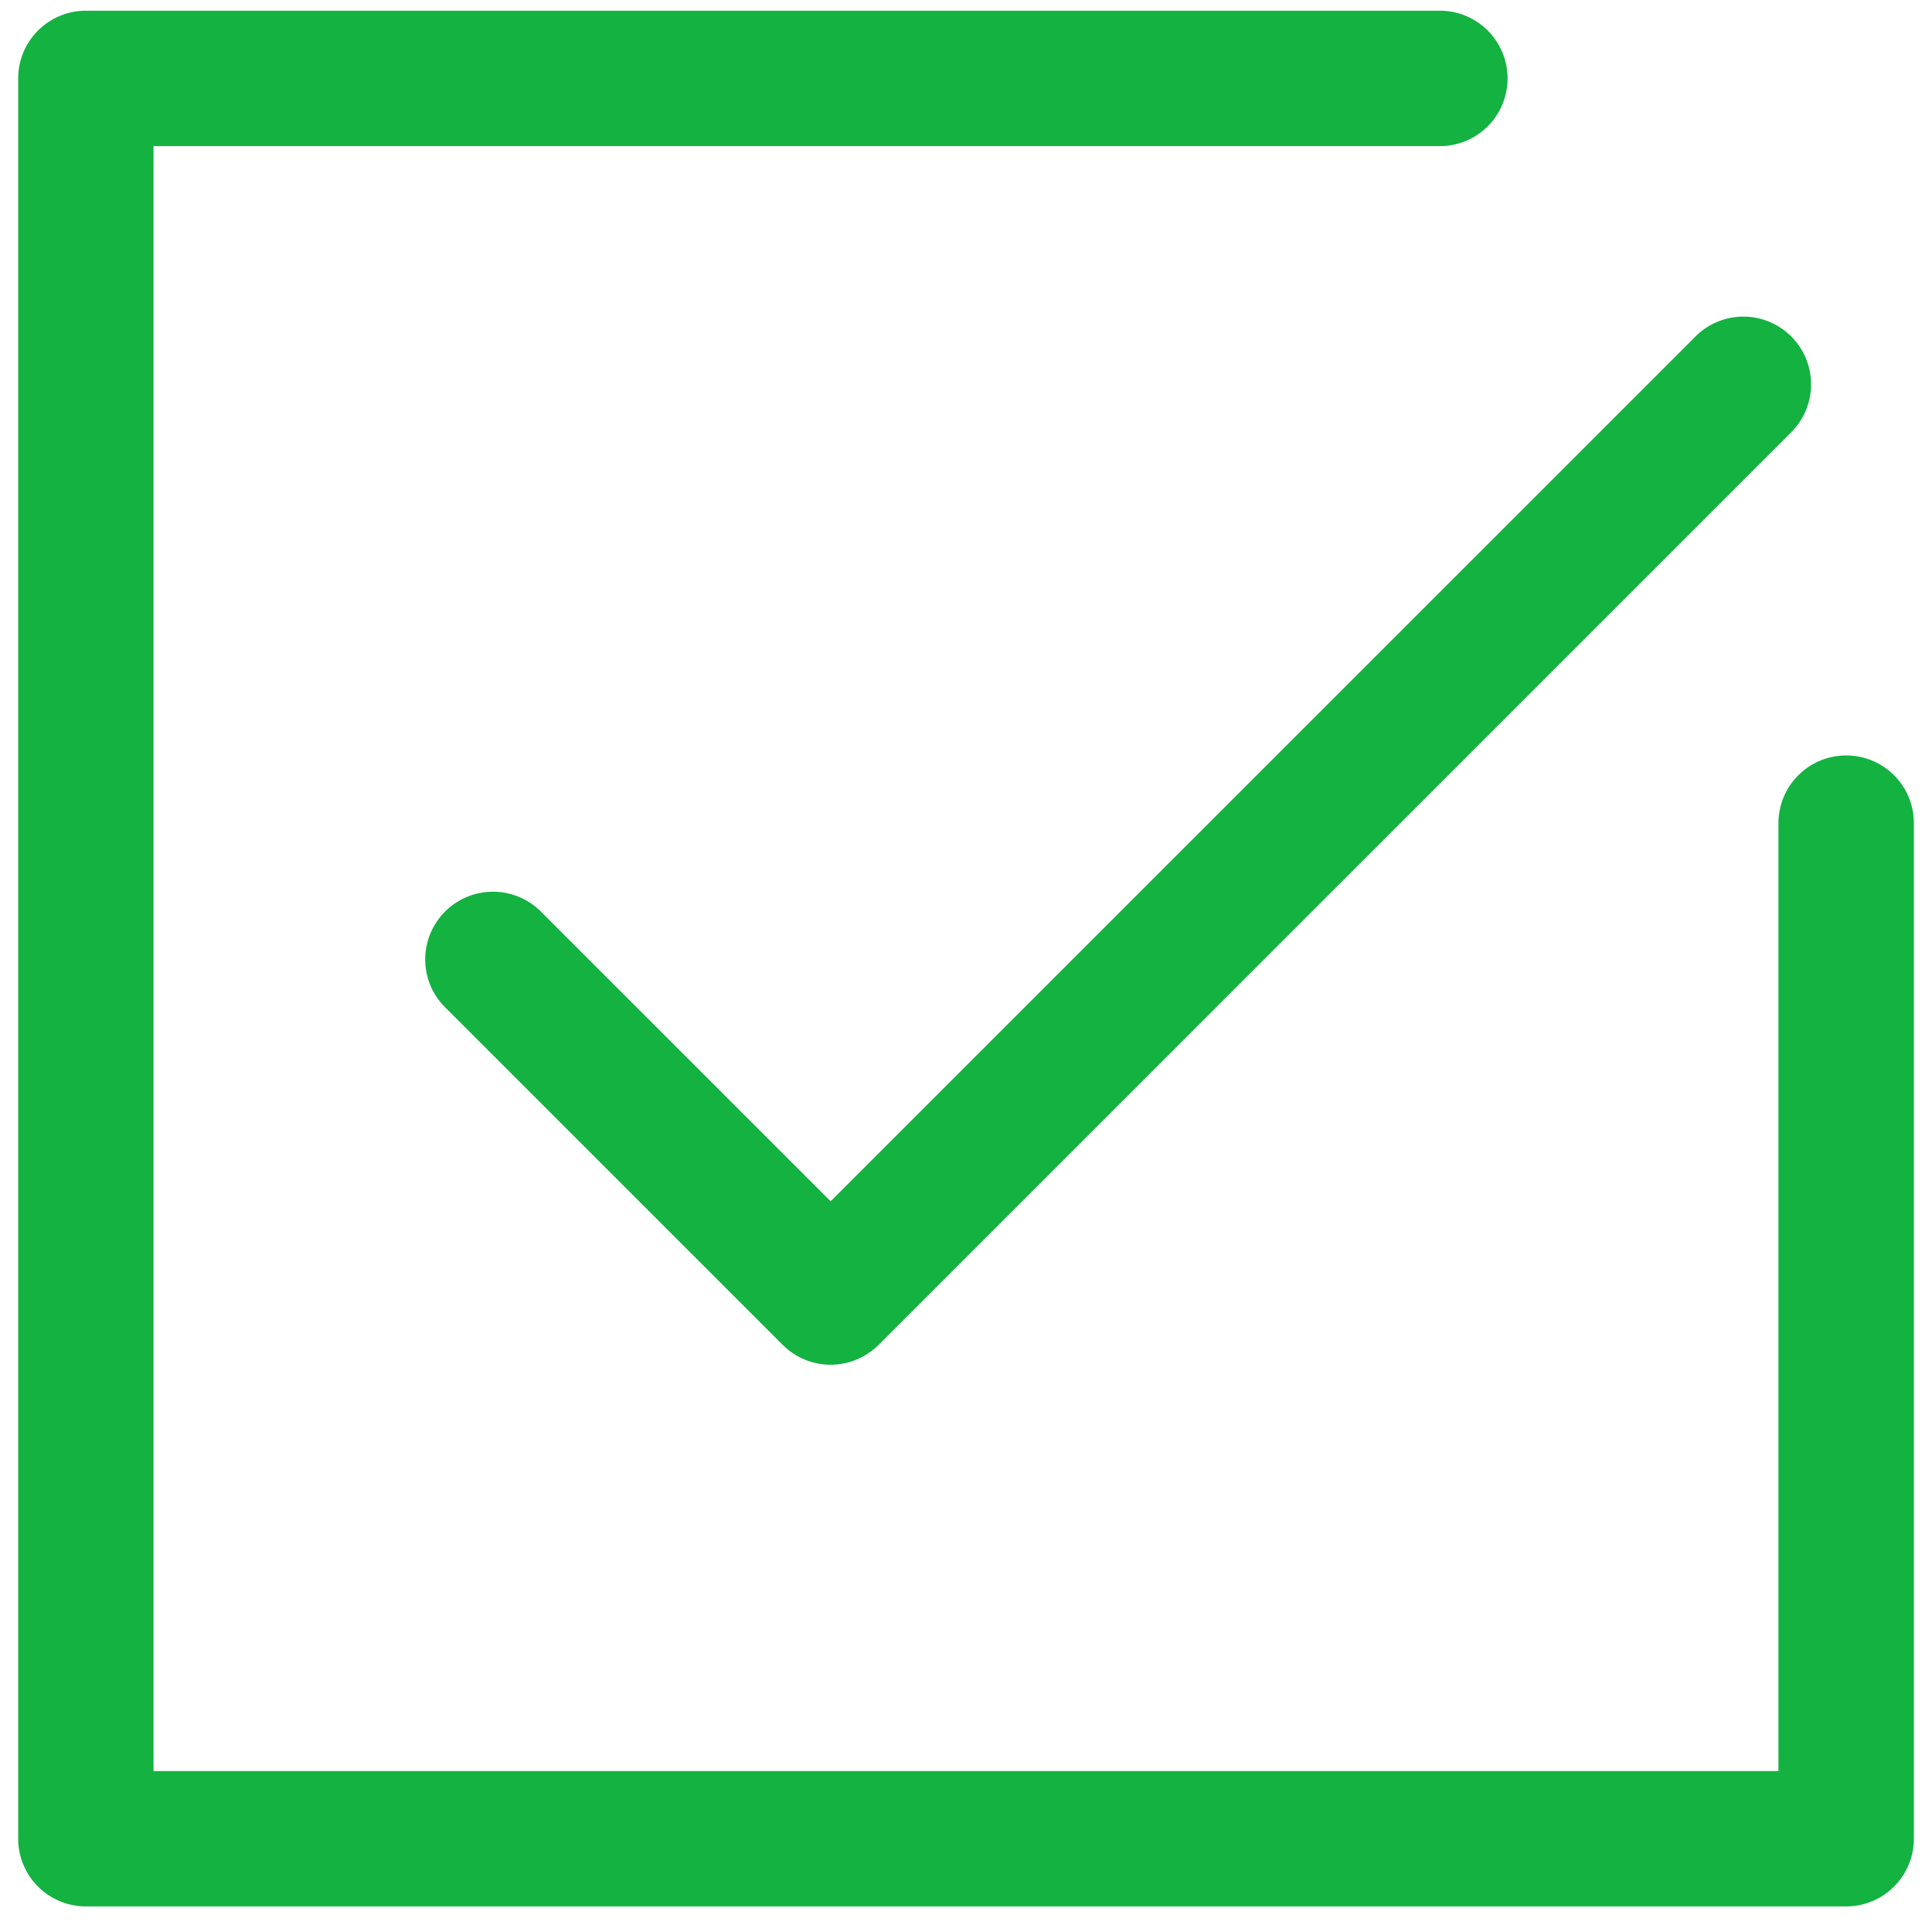 <svg width="44" height="44" fill="none" xmlns="http://www.w3.org/2000/svg"><path d="M42.044 17.205a1.542 1.542 0 00-1.541 1.542v21.587H3.496V3.328h29.296a1.542 1.542 0 000-3.084H1.955A1.542 1.542 0 00.414 1.786v40.09a1.542 1.542 0 001.541 1.541h40.09a1.542 1.542 0 001.542-1.542V18.747a1.54 1.54 0 00-1.542-1.542z" fill="#13B241"/><path d="M12.297 20.74a1.543 1.543 0 00-2.558.702 1.54 1.54 0 00.378 1.478l7.71 7.71a1.543 1.543 0 002.18 0L40.822 9.815a1.542 1.542 0 00-2.18-2.18L18.917 27.358l-6.62-6.619z" fill="#13B241"/></svg>